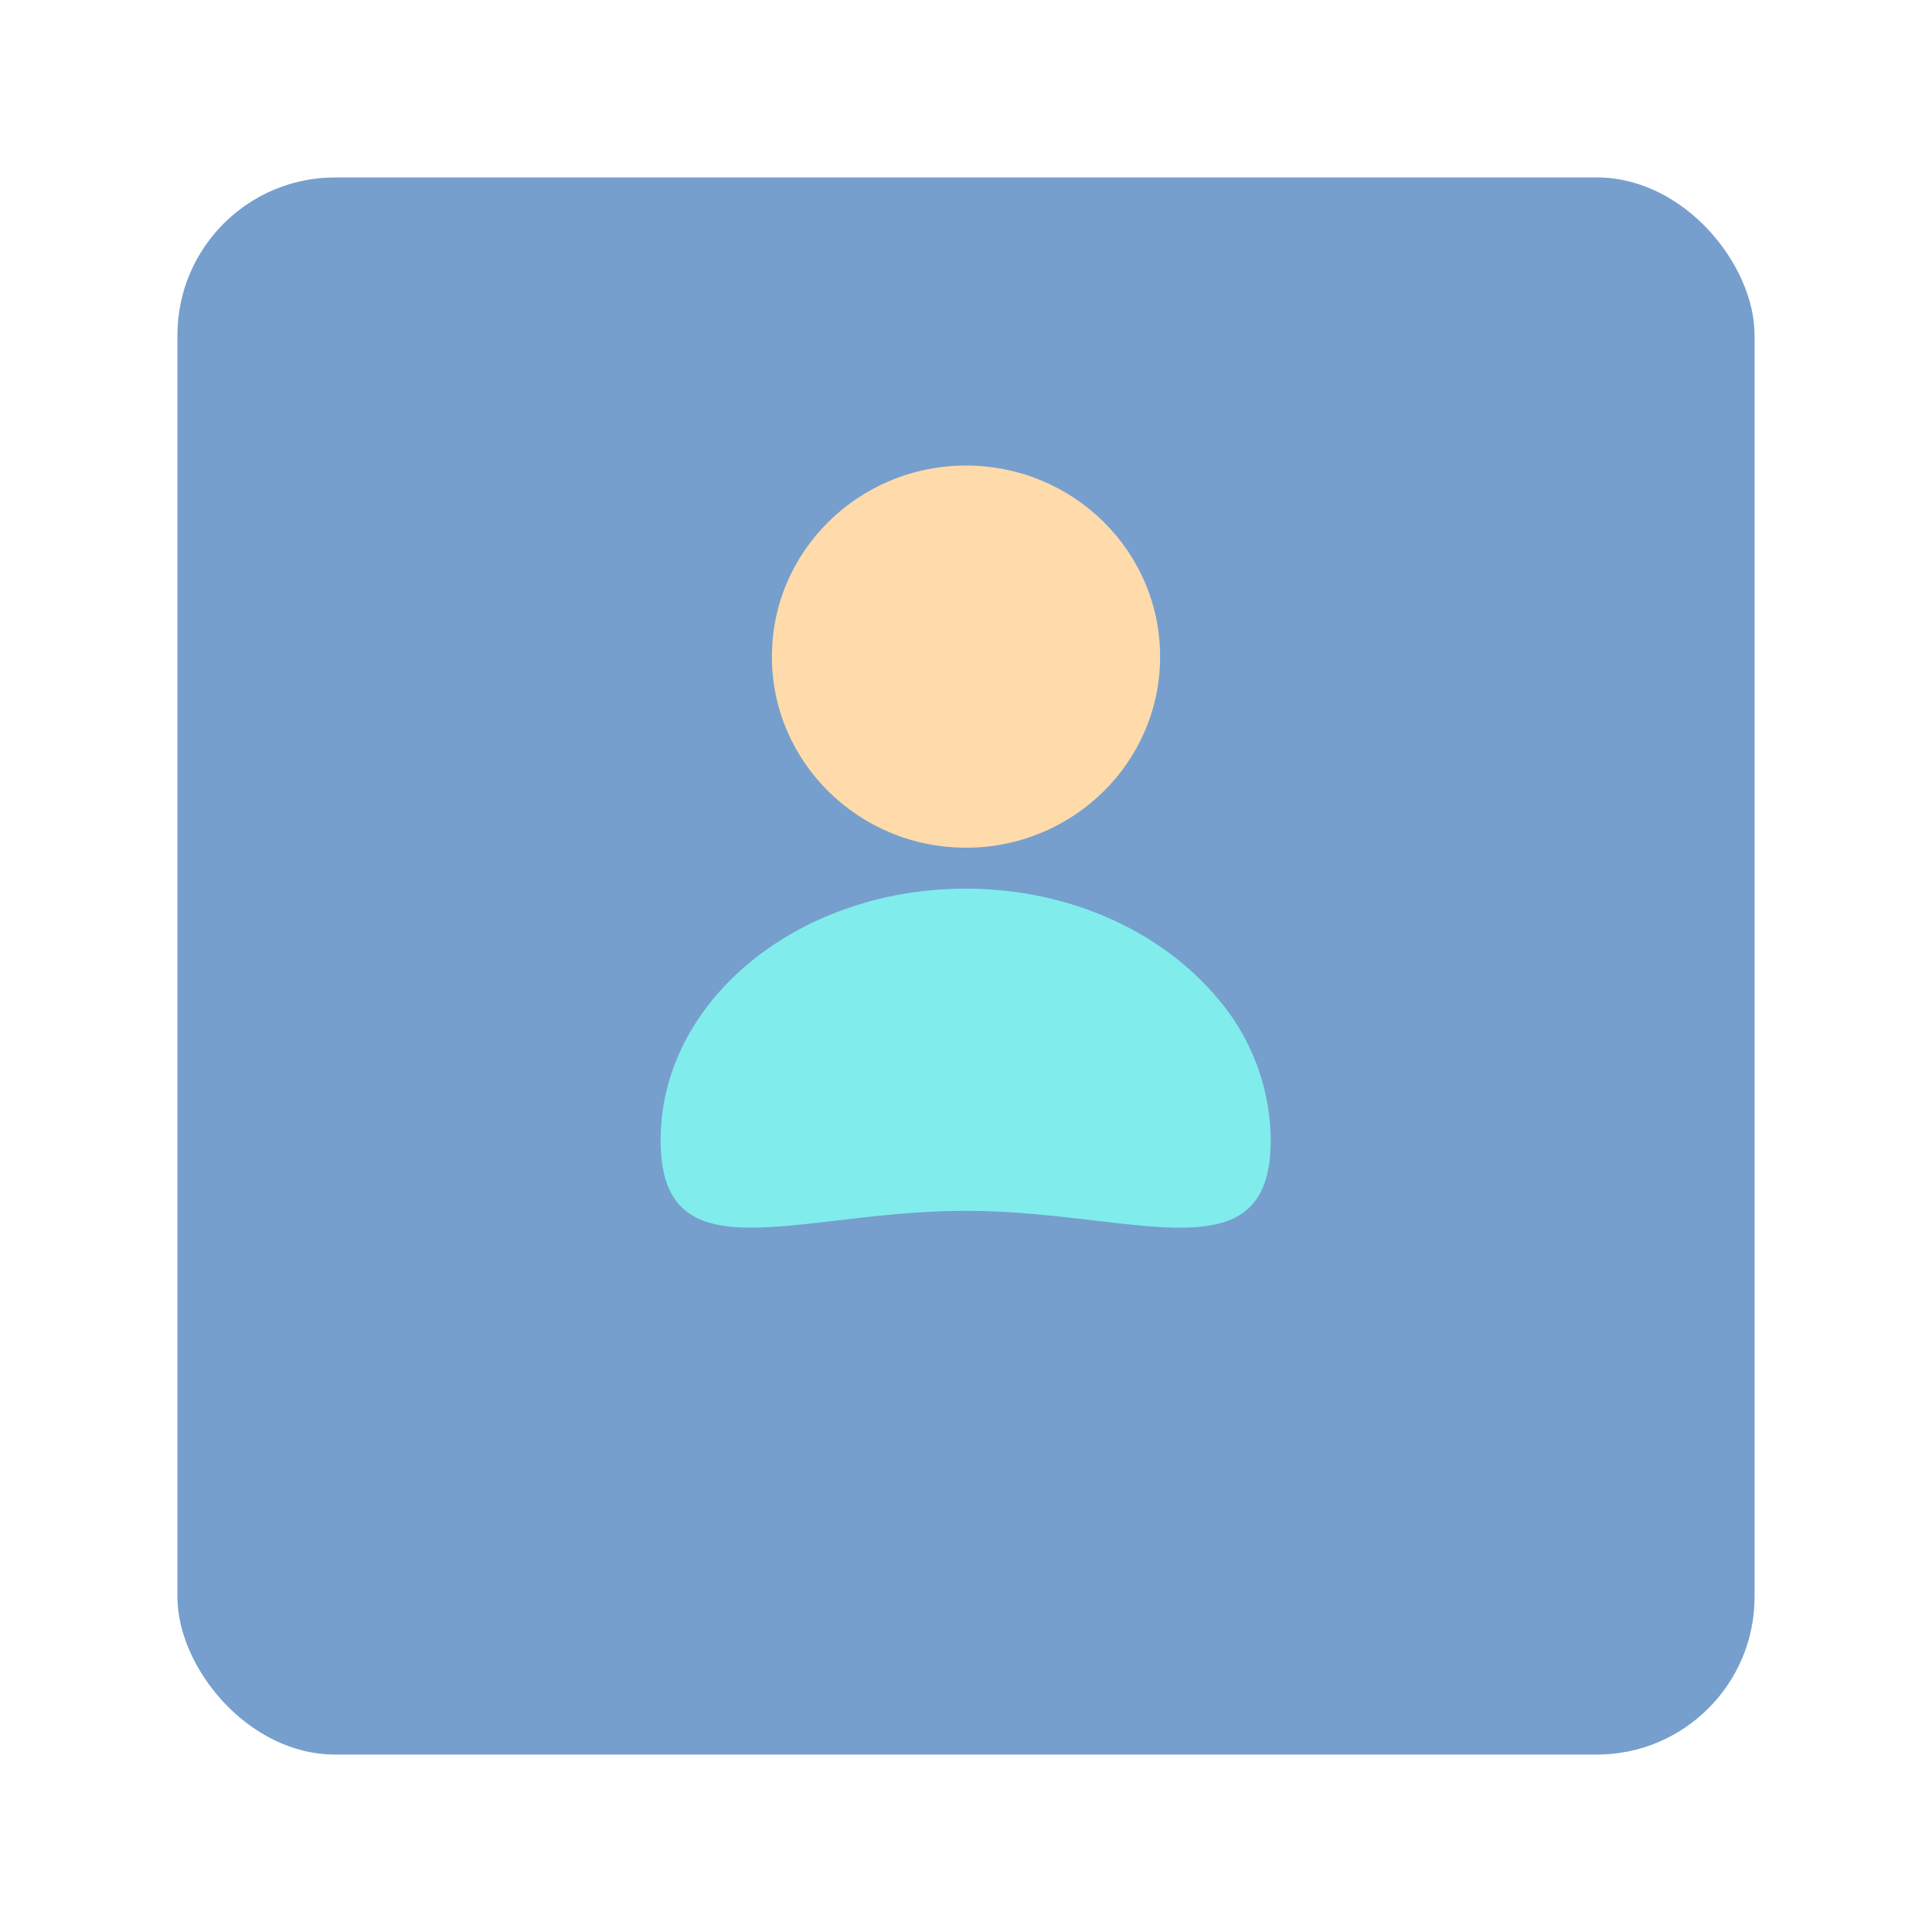 <svg xmlns="http://www.w3.org/2000/svg" xmlns:xlink="http://www.w3.org/1999/xlink" width="245" height="245" viewBox="0 0 245 245">
  <defs>
    <filter id="Rectangle_46" x="0" y="0" width="245" height="245" filterUnits="userSpaceOnUse">
      <feOffset dy="15" input="SourceAlpha"/>
      <feGaussianBlur stdDeviation="7.5" result="blur"/>
      <feFlood flood-opacity="0.161"/>
      <feComposite operator="in" in2="blur"/>
      <feComposite in="SourceGraphic"/>
    </filter>
  </defs>
  <g id="Group_58" data-name="Group 58" transform="translate(-237.5 -288.5)">
    <g transform="matrix(1, 0, 0, 1, 237.5, 288.5)" filter="url(#Rectangle_46)">
      <rect id="Rectangle_46-2" data-name="Rectangle 46" width="200" height="200" rx="20" transform="translate(22.5 7.5)" fill="#769fcd"/>
    </g>
    <ellipse id="Ellipse_11" data-name="Ellipse 11" cx="24.615" cy="24.231" rx="24.615" ry="24.231" transform="translate(335.385 347.538)" fill="#ffdbac"/>
    <path id="Path_4" data-name="Path 4" d="M38.685,0C51.845,0,63.471,5.42,70.566,13.828a27.964,27.964,0,0,1,6.8,18.074c0,17.619-17.32,8.951-38.685,8.951S0,49.521,0,31.9,17.32,0,38.685,0Z" transform="translate(321.274 401.195)" fill="#81ecec"/>
  </g>
</svg>
